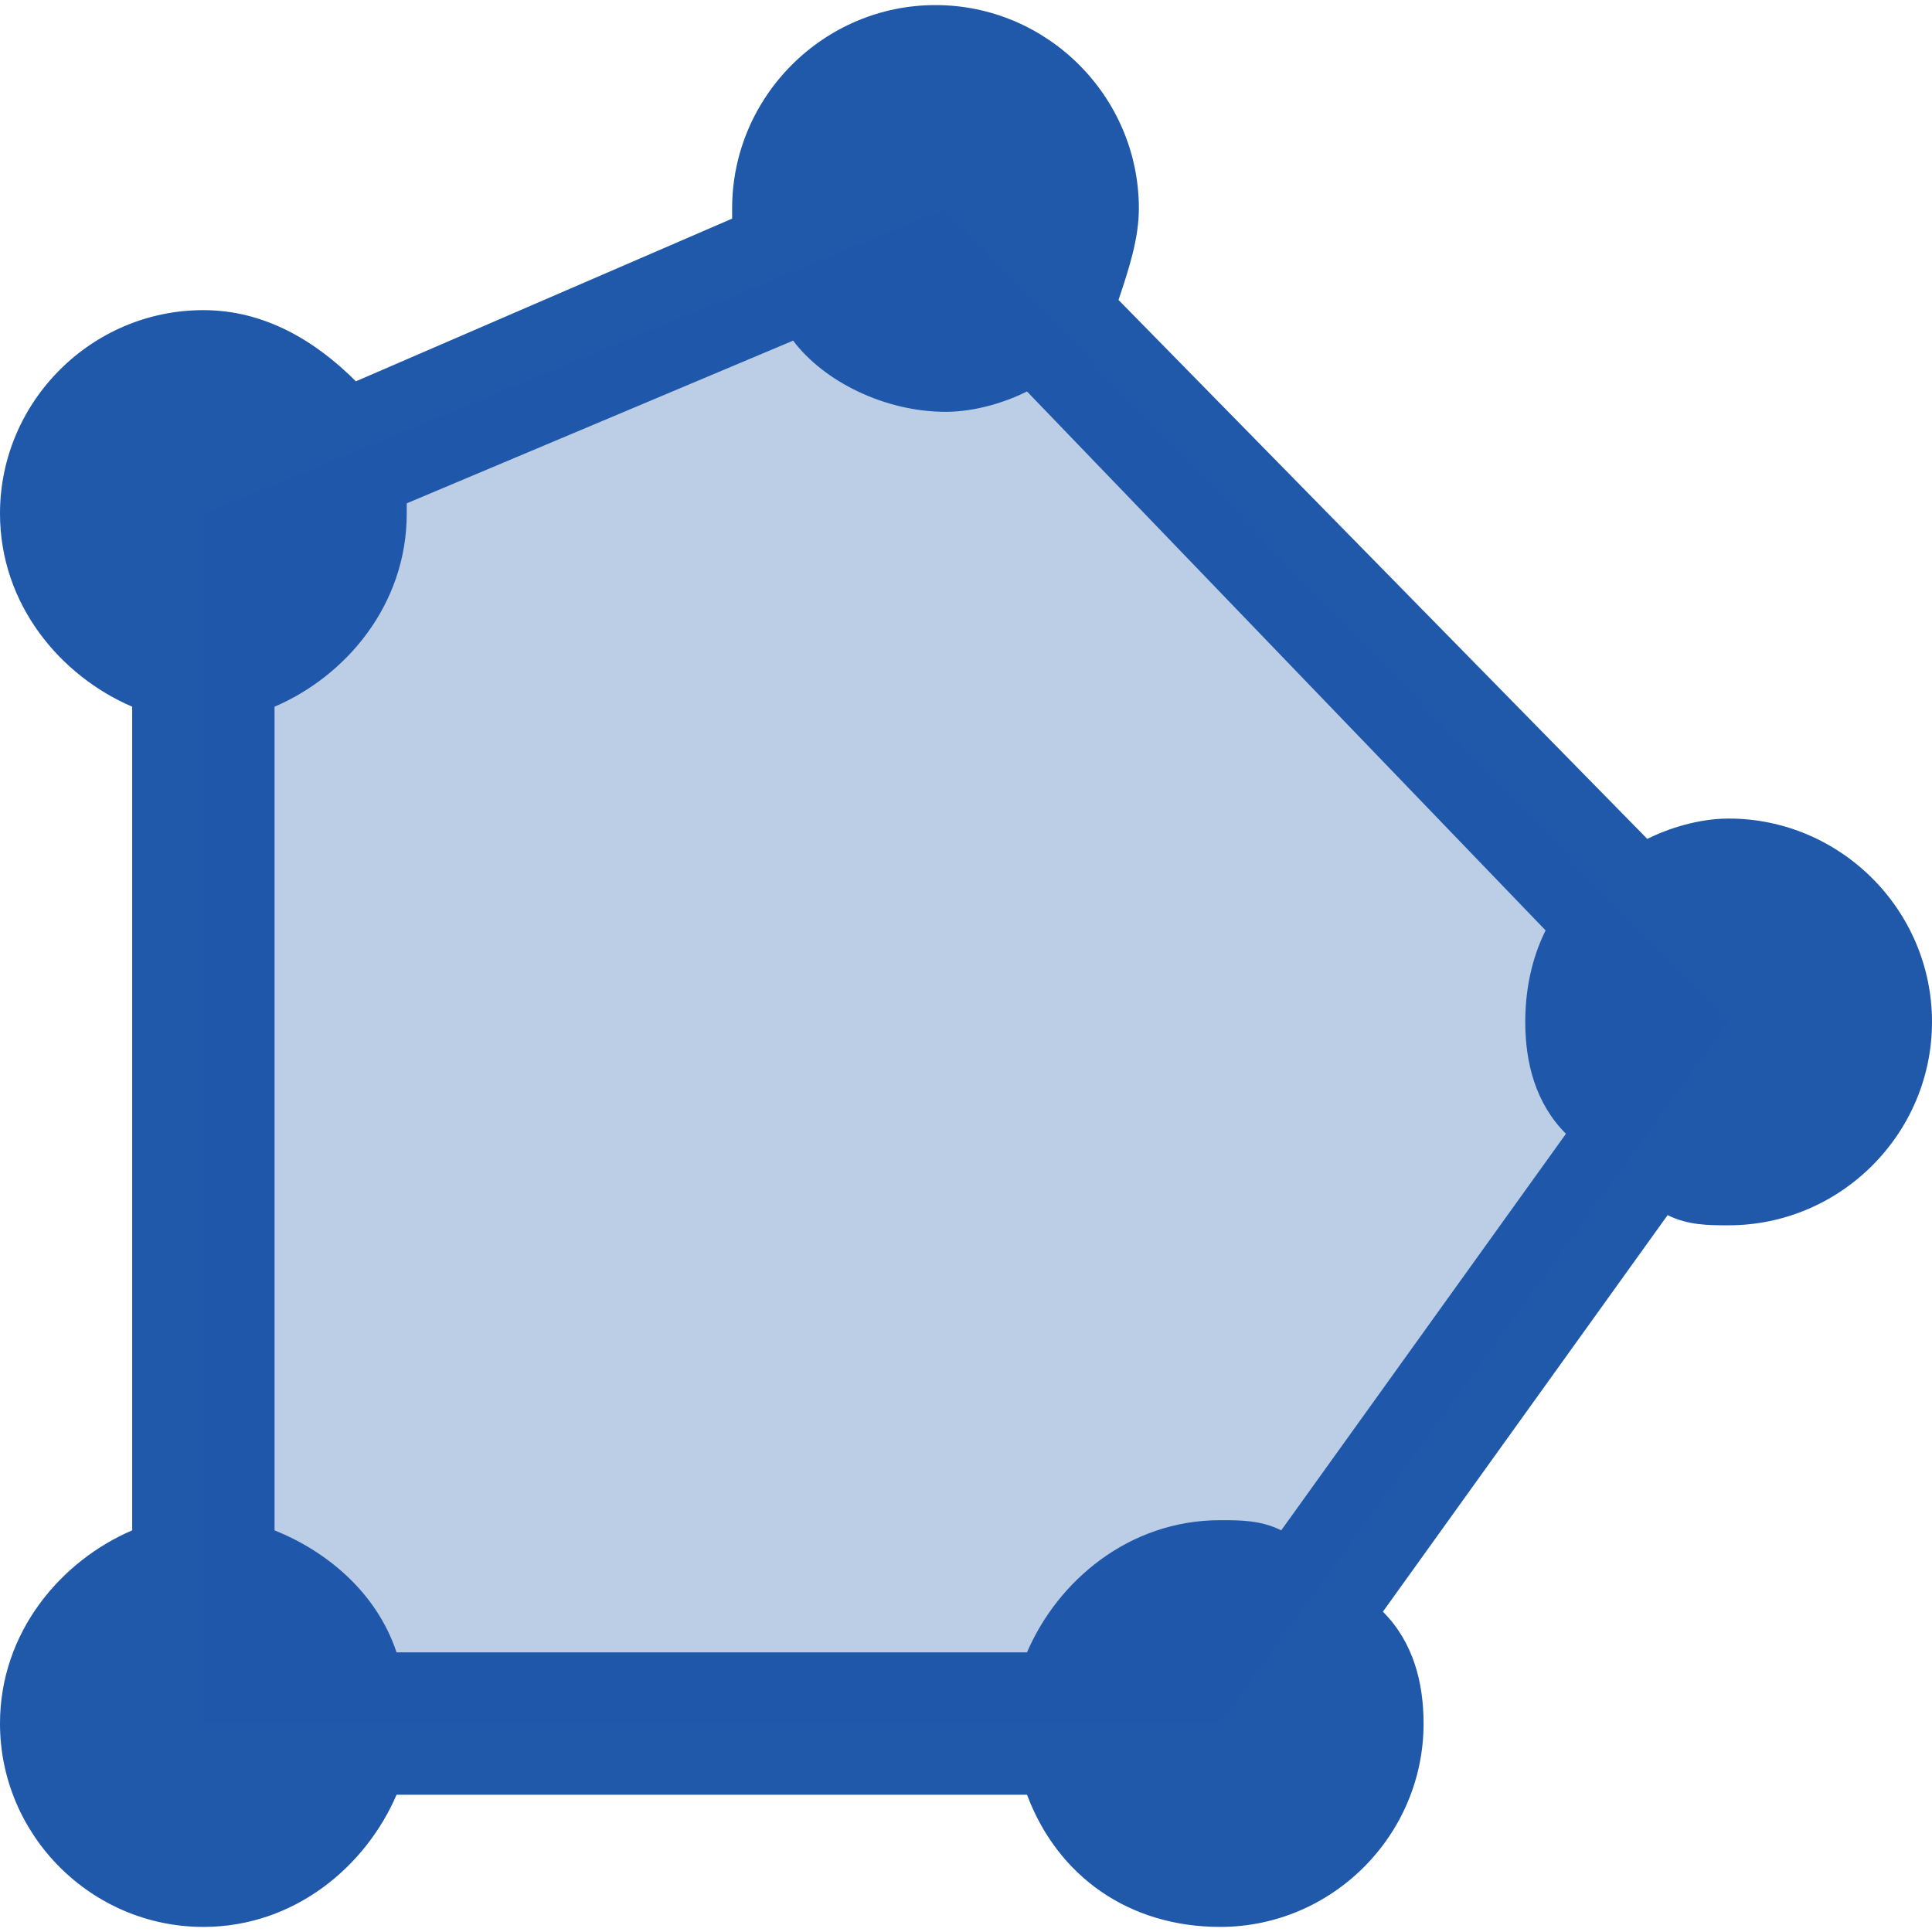 <?xml version="1.0" encoding="utf-8"?>
<!-- Generator: Adobe Illustrator 18.1.1, SVG Export Plug-In . SVG Version: 6.00 Build 0)  -->
<svg version="1.1" id="Layer_1" xmlns="http://www.w3.org/2000/svg" xmlns:xlink="http://www.w3.org/1999/xlink" x="0px" y="0px"
	 viewBox="0 0 19 18.9" enable-background="new 0 0 19 18.9" xml:space="preserve" width="19" height="19">
<g>
	<path fill="#2059aa" d="M17,8c-0.3,0-0.6,0.1-0.8,0.2L11,2.9c0.1-0.3,0.2-0.6,0.2-0.9c0-1.1-0.9-2-2-2c-1.1,0-2,0.9-2,2
		c0,0,0,0.1,0,0.1L3.5,3.7C3.1,3.3,2.6,3,2,3C0.9,3,0,3.9,0,5c0,0.9,0.6,1.6,1.3,1.9V15C0.6,15.3,0,16,0,16.9c0,1.1,0.9,2,2,2
		c0.9,0,1.6-0.6,1.9-1.3h6.2c0.3,0.8,1,1.3,1.9,1.3c1.1,0,2-0.9,2-2c0-0.4-0.1-0.8-0.4-1.1l2.8-3.9c0.2,0.1,0.4,0.1,0.6,0.1
		c1.1,0,2-0.9,2-2S18.1,8,17,8z M7.8,3.3C8.1,3.7,8.7,4,9.3,4c0.3,0,0.6-0.1,0.8-0.2l5.1,5.3C15.1,9.3,15,9.6,15,10
		c0,0.4,0.1,0.8,0.4,1.1L12.6,15c-0.2-0.1-0.4-0.1-0.6-0.1c-0.9,0-1.6,0.6-1.9,1.3H3.9c-0.2-0.6-0.7-1-1.2-1.2V6.9
		C3.4,6.6,4,5.9,4,5c0,0,0-0.1,0-0.1L7.8,3.3z"/>
	<polygon opacity="0.3" fill="#2059aa" points="2,5 9.3,2 17,10 12,16.9 2,16.9 	"/>
</g>
</svg>
